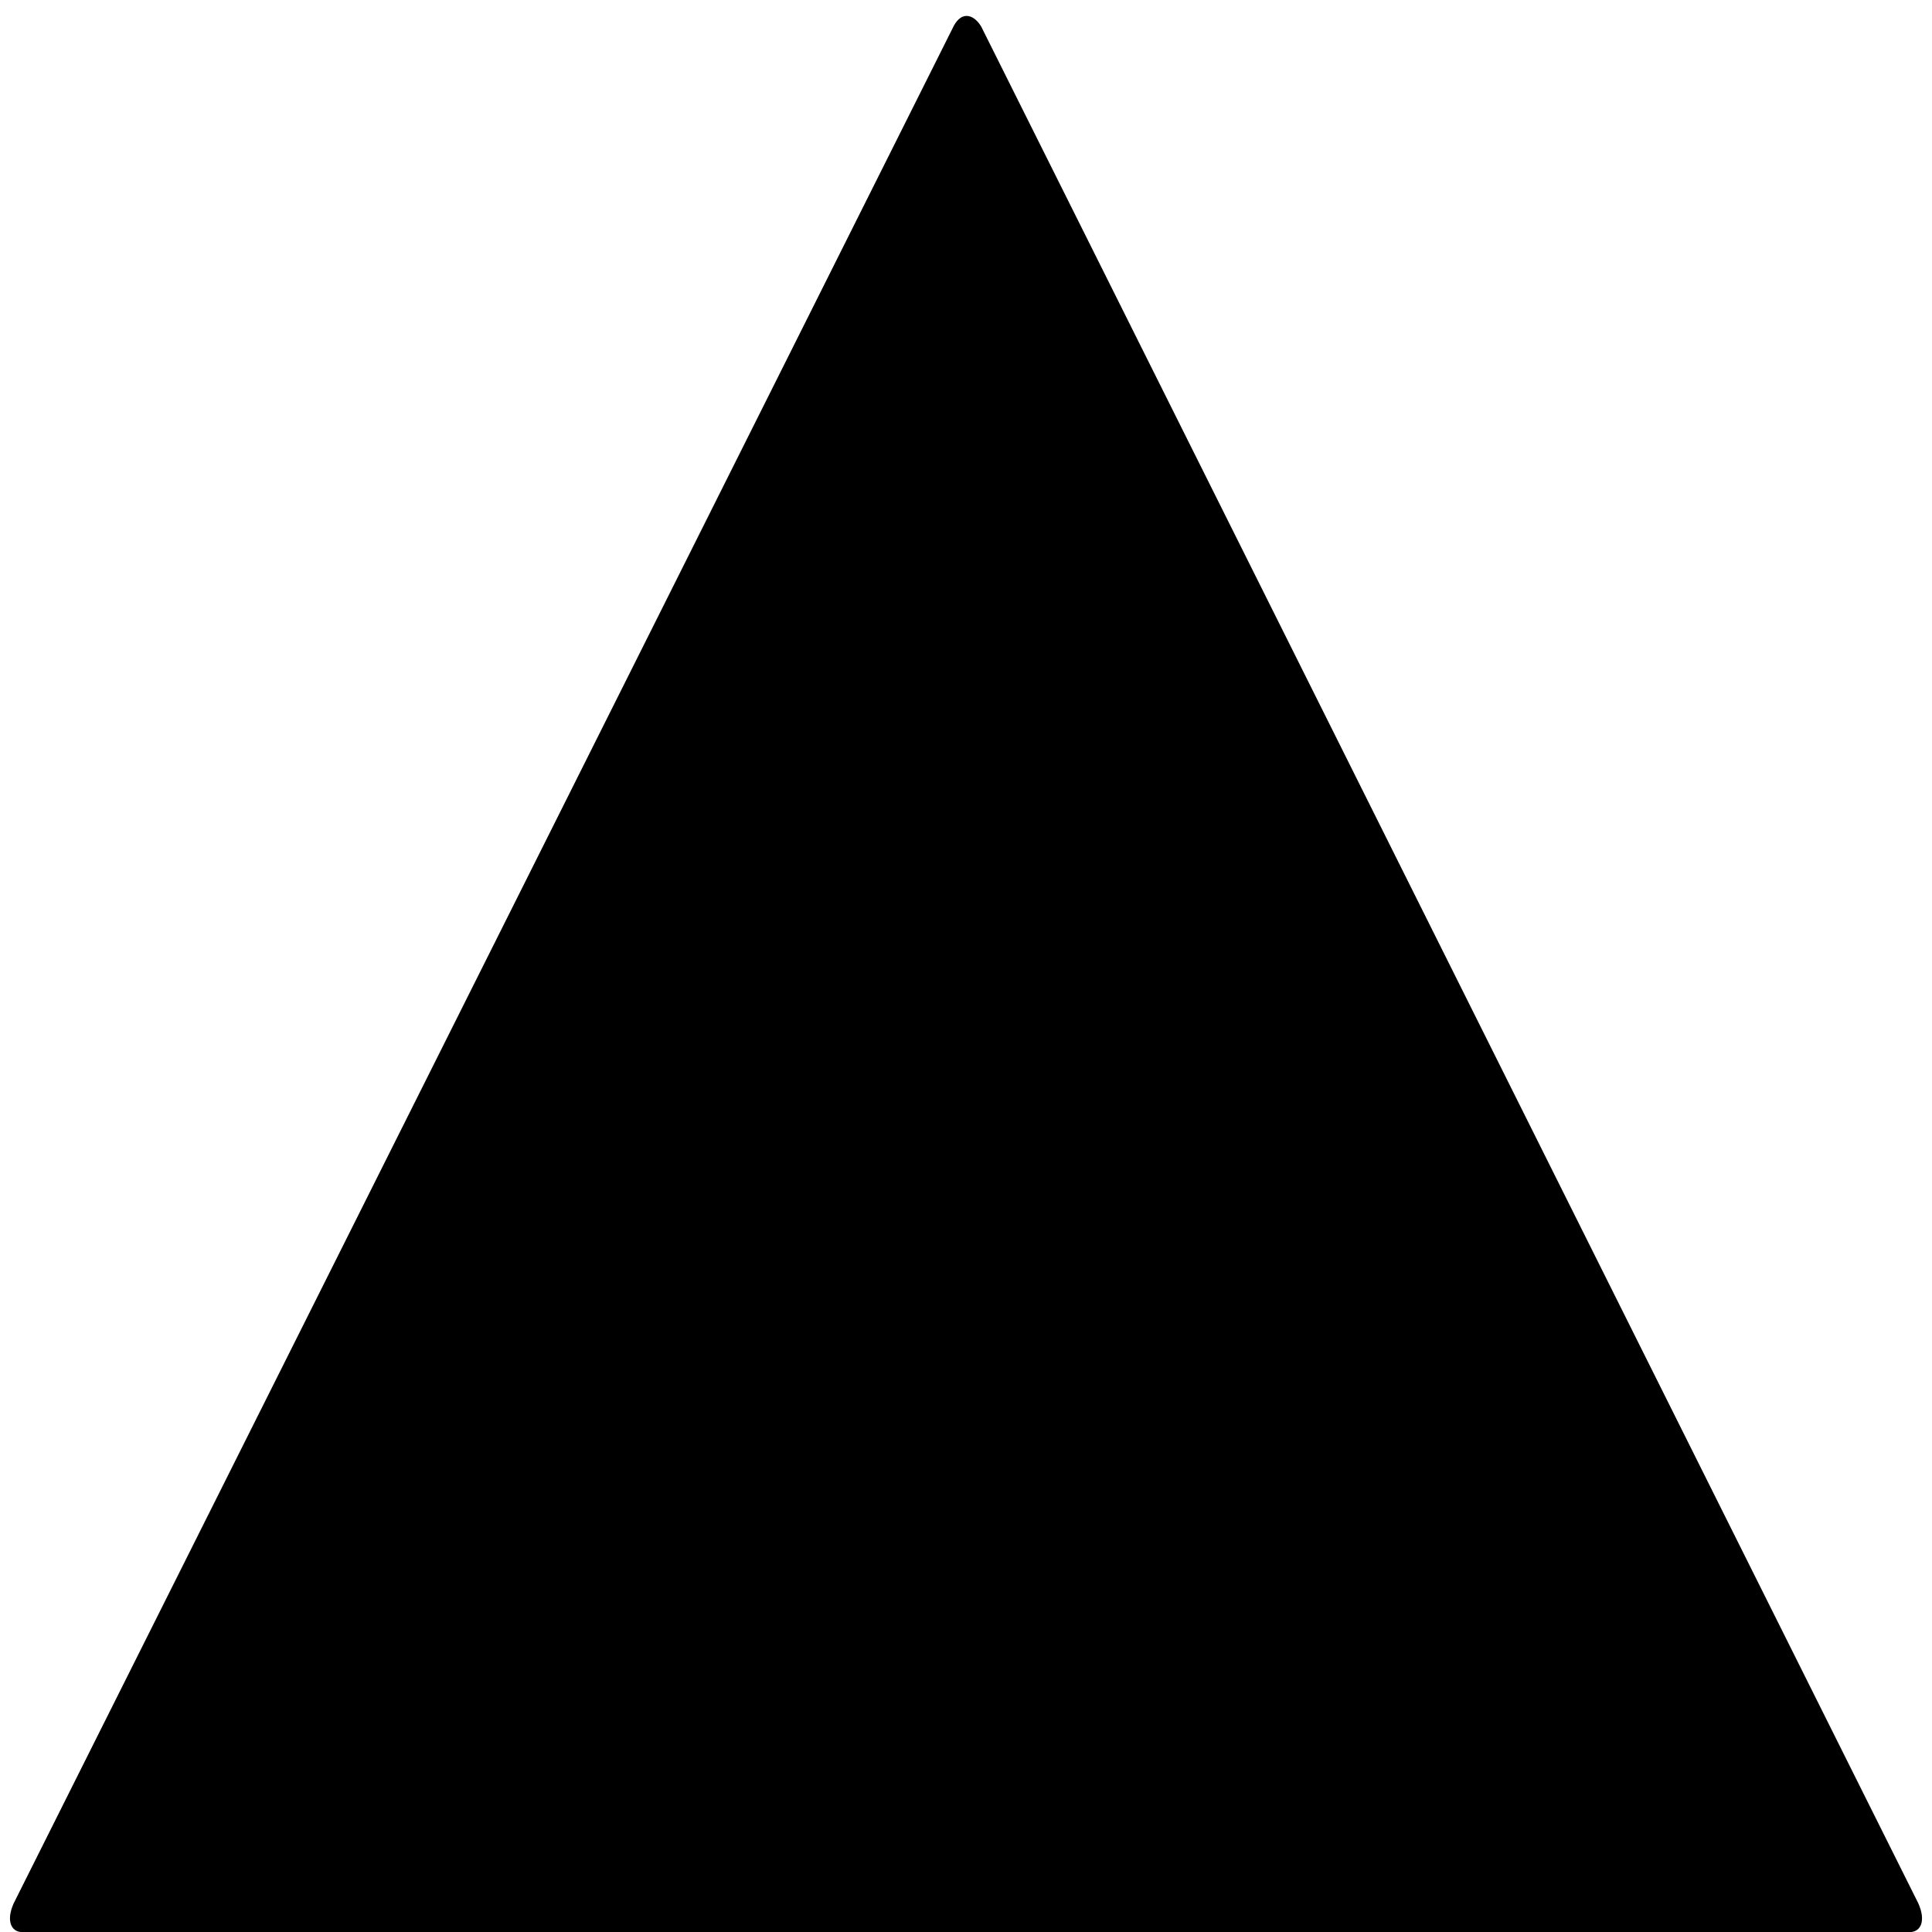 <svg width="12" height="12" viewBox="0 0 12 12" fill="none" xmlns="http://www.w3.org/2000/svg">
<g clip-path="url(#clip0_1248_88)">
<path d="M6 0.099C5.968 0.101 5.939 0.126 5.915 0.179L0.085 11.822C0.038 11.927 0.066 12.001 0.141 12.001H11.859C11.934 12.001 11.962 11.927 11.915 11.822L6.094 0.164C6.066 0.119 6.032 0.097 6 0.099V0.099Z" fill="black"/>
</g>
<defs>
<clipPath id="clip0_1248_88">
<rect width="12" height="12" fill="white"/>
</clipPath>
</defs>
</svg>
